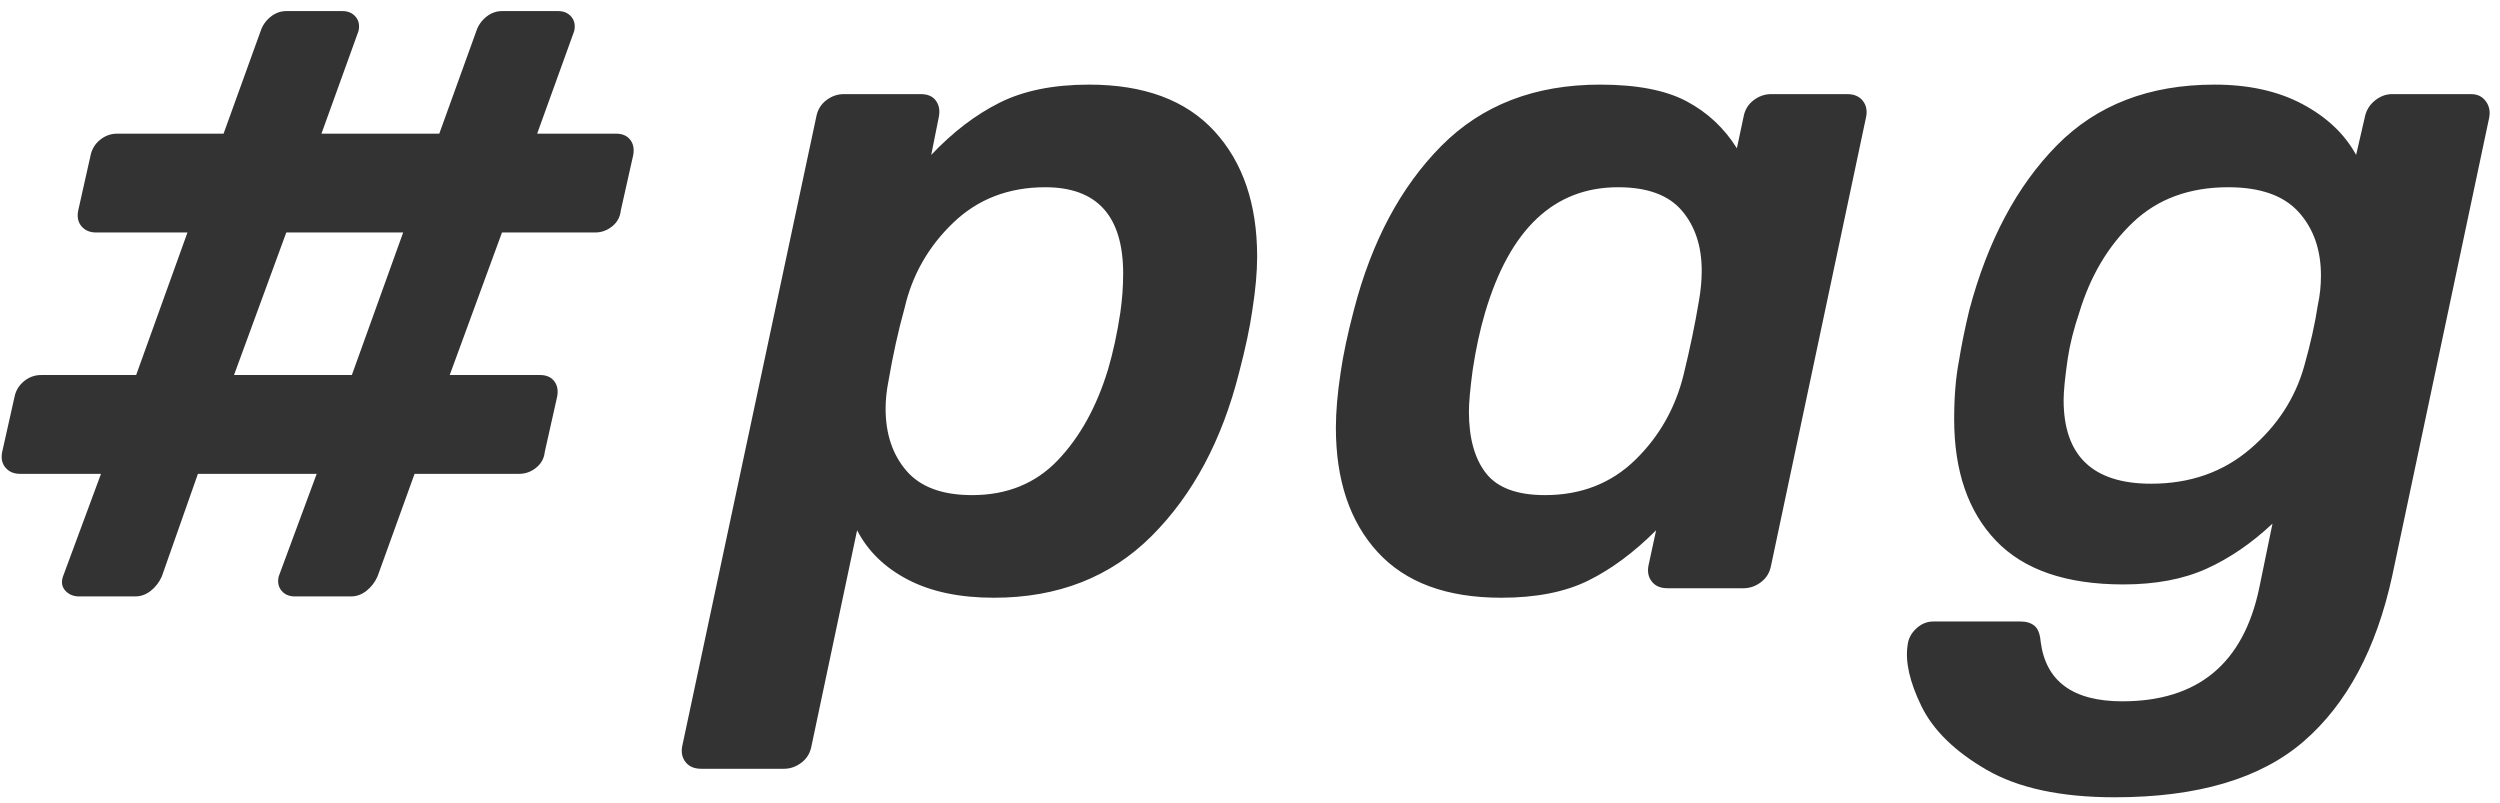 <?xml version="1.0" encoding="UTF-8"?>
<svg width="221px" height="71px" viewBox="0 0 221 71" version="1.1" xmlns="http://www.w3.org/2000/svg" xmlns:xlink="http://www.w3.org/1999/xlink">
    <!-- Generator: Sketch 52.3 (67297) - http://www.bohemiancoding.com/sketch -->
    <title>logo</title>
    <desc>Created with Sketch.</desc>
    <g id="Pages" stroke="none" stroke-width="1" fill="none" fill-rule="evenodd">
        <g id="Apple-TV" transform="translate(-282, -252)" fill="#333333">
            <g id="logo" transform="translate(282, 252)">
                <path d="M61.992,67.96 C61.376,67.96 60.914,67.764 60.606,67.372 C60.298,66.98 60.2,66.504 60.312,65.944 L72.156,10.336 C72.268,9.72 72.562,9.23 73.038,8.866 C73.514,8.502 74.032,8.32 74.592,8.32 L81.396,8.32 C82.012,8.32 82.46,8.516 82.74,8.908 C83.02,9.3 83.104,9.776 82.992,10.336 L82.32,13.696 C84.224,11.68 86.24,10.14 88.368,9.076 C90.496,8.012 93.128,7.48 96.264,7.48 C101.136,7.48 104.832,8.852 107.352,11.596 C109.872,14.34 111.132,18.036 111.132,22.684 C111.132,24.028 110.992,25.596 110.712,27.388 C110.488,28.956 110.096,30.804 109.536,32.932 C108.024,38.924 105.448,43.74 101.808,47.38 C98.168,51.02 93.52,52.84 87.864,52.84 C84.84,52.84 82.306,52.308 80.262,51.244 C78.218,50.18 76.72,48.724 75.768,46.876 L71.736,65.944 C71.624,66.56 71.33,67.05 70.854,67.414 C70.378,67.778 69.86,67.96 69.3,67.96 L61.992,67.96 Z M85.932,43.768 C89.012,43.768 91.532,42.746 93.492,40.702 C95.452,38.658 96.936,35.984 97.944,32.68 C98.392,31.168 98.756,29.488 99.036,27.64 C99.204,26.464 99.288,25.316 99.288,24.196 C99.288,19.1 96.992,16.552 92.4,16.552 C89.152,16.552 86.436,17.602 84.252,19.702 C82.068,21.802 80.64,24.308 79.968,27.22 C79.408,29.236 78.932,31.392 78.54,33.688 C78.372,34.528 78.288,35.34 78.288,36.124 C78.288,38.364 78.904,40.198 80.136,41.626 C81.368,43.054 83.3,43.768 85.932,43.768 Z M132.708,52.84 C127.892,52.84 124.252,51.496 121.788,48.808 C119.324,46.12 118.092,42.452 118.092,37.804 C118.092,36.404 118.232,34.78 118.512,32.932 C118.736,31.364 119.128,29.516 119.688,27.388 C121.256,21.34 123.832,16.51 127.416,12.898 C131,9.286 135.676,7.48 141.444,7.48 C144.692,7.48 147.24,7.97 149.088,8.95 C150.936,9.93 152.42,11.316 153.54,13.108 L154.128,10.336 C154.24,9.72 154.534,9.23 155.01,8.866 C155.486,8.502 156.004,8.32 156.564,8.32 L163.284,8.32 C163.9,8.32 164.362,8.516 164.67,8.908 C164.978,9.3 165.076,9.776 164.964,10.336 L156.564,49.984 C156.452,50.6 156.158,51.09 155.682,51.454 C155.206,51.818 154.688,52 154.128,52 L147.408,52 C146.792,52 146.33,51.804 146.022,51.412 C145.714,51.02 145.616,50.544 145.728,49.984 L146.4,46.876 C144.44,48.836 142.438,50.32 140.394,51.328 C138.35,52.336 135.788,52.84 132.708,52.84 Z M136.572,43.768 C139.764,43.768 142.424,42.732 144.552,40.66 C146.68,38.588 148.108,36.068 148.836,33.1 C149.396,30.804 149.844,28.648 150.18,26.632 C150.348,25.68 150.432,24.784 150.432,23.944 C150.432,21.76 149.844,19.982 148.668,18.61 C147.492,17.238 145.616,16.552 143.04,16.552 C137.384,16.552 133.464,20.248 131.28,27.64 C130.832,29.152 130.468,30.832 130.188,32.68 C129.964,34.36 129.852,35.592 129.852,36.376 C129.852,38.728 130.356,40.548 131.364,41.836 C132.372,43.124 134.108,43.768 136.572,43.768 Z M186.944,70.48 C182.184,70.48 178.404,69.668 175.604,68.044 C172.804,66.42 170.886,64.544 169.85,62.416 C168.814,60.288 168.408,58.496 168.632,57.04 C168.688,56.48 168.94,55.99 169.388,55.57 C169.836,55.15 170.34,54.94 170.9,54.94 L178.628,54.94 C179.132,54.94 179.538,55.066 179.846,55.318 C180.154,55.57 180.336,56.032 180.392,56.704 C180.84,60.232 183.248,61.996 187.616,61.996 C194.28,61.996 198.312,58.664 199.712,52 L200.888,46.288 C199.04,48.024 197.094,49.354 195.05,50.278 C193.006,51.202 190.556,51.664 187.7,51.664 C182.66,51.664 178.908,50.376 176.444,47.8 C173.98,45.224 172.748,41.64 172.748,37.048 C172.748,35.088 172.888,33.38 173.168,31.924 C173.392,30.524 173.7,29.012 174.092,27.388 C175.716,21.284 178.292,16.44 181.82,12.856 C185.348,9.272 189.996,7.48 195.764,7.48 C198.788,7.48 201.378,8.054 203.534,9.202 C205.69,10.35 207.272,11.848 208.28,13.696 L209.036,10.42 C209.148,9.804 209.442,9.3 209.918,8.908 C210.394,8.516 210.912,8.32 211.472,8.32 L218.444,8.32 C219.004,8.32 219.438,8.53 219.746,8.95 C220.054,9.37 220.152,9.86 220.04,10.42 L211.472,50.908 C210.072,57.348 207.468,62.22 203.66,65.524 C199.852,68.828 194.28,70.48 186.944,70.48 Z M190.16,42.76 C193.598,42.76 196.515,41.738 198.909,39.694 C201.304,37.65 202.9,35.2 203.698,32.344 C204.251,30.384 204.65,28.592 204.896,26.968 C205.08,26.128 205.172,25.26 205.172,24.364 C205.172,22.068 204.512,20.192 203.192,18.736 C201.872,17.28 199.8,16.552 196.975,16.552 C193.537,16.552 190.728,17.588 188.548,19.66 C186.369,21.732 184.788,24.392 183.805,27.64 C183.314,29.096 182.977,30.44 182.792,31.672 C182.547,33.352 182.424,34.584 182.424,35.368 C182.424,40.296 185.003,42.76 190.16,42.76 Z" id="pag"></path>
                <path d="M6.996,52.724 C6.492,52.724 6.086,52.556 5.778,52.22 C5.47,51.884 5.4,51.464 5.568,50.96 L8.928,41.888 L1.788,41.888 C1.228,41.888 0.794,41.706 0.486,41.342 C0.178,40.978 0.08,40.516 0.192,39.956 L1.284,35.084 C1.396,34.524 1.676,34.062 2.124,33.698 C2.572,33.334 3.076,33.152 3.636,33.152 L12.036,33.152 L16.572,20.552 L8.508,20.552 C7.948,20.552 7.514,20.37 7.206,20.006 C6.898,19.642 6.8,19.18 6.912,18.62 L8.004,13.748 C8.116,13.188 8.396,12.726 8.844,12.362 C9.292,11.998 9.796,11.816 10.356,11.816 L19.764,11.816 L23.04,2.744 C23.208,2.24 23.502,1.82 23.922,1.484 C24.342,1.148 24.804,0.98 25.308,0.98 L30.264,0.98 C30.768,0.98 31.16,1.148 31.44,1.484 C31.72,1.82 31.804,2.24 31.692,2.744 L28.416,11.816 L38.832,11.816 L42.108,2.744 C42.276,2.24 42.57,1.82 42.99,1.484 C43.41,1.148 43.872,0.98 44.376,0.98 L49.332,0.98 C49.836,0.98 50.228,1.148 50.508,1.484 C50.788,1.82 50.872,2.24 50.76,2.744 L47.484,11.816 L54.456,11.816 C55.016,11.816 55.436,11.998 55.716,12.362 C55.996,12.726 56.08,13.188 55.968,13.748 L54.876,18.62 C54.82,19.18 54.568,19.642 54.12,20.006 C53.672,20.37 53.168,20.552 52.608,20.552 L44.376,20.552 L39.756,33.152 L47.736,33.152 C48.296,33.152 48.716,33.334 48.996,33.698 C49.276,34.062 49.36,34.524 49.248,35.084 L48.156,39.956 C48.1,40.516 47.848,40.978 47.4,41.342 C46.952,41.706 46.448,41.888 45.888,41.888 L36.648,41.888 L33.372,50.96 C33.148,51.464 32.826,51.884 32.406,52.22 C31.986,52.556 31.524,52.724 31.02,52.724 L26.064,52.724 C25.56,52.724 25.168,52.556 24.888,52.22 C24.608,51.884 24.524,51.464 24.636,50.96 L27.996,41.888 L17.496,41.888 L14.304,50.96 C14.08,51.464 13.758,51.884 13.338,52.22 C12.918,52.556 12.456,52.724 11.952,52.724 L6.996,52.724 Z M20.688,33.152 L31.104,33.152 L35.64,20.552 L25.308,20.552 L20.688,33.152 Z" id="#"></path>
            </g>
        </g>
    </g>
</svg>